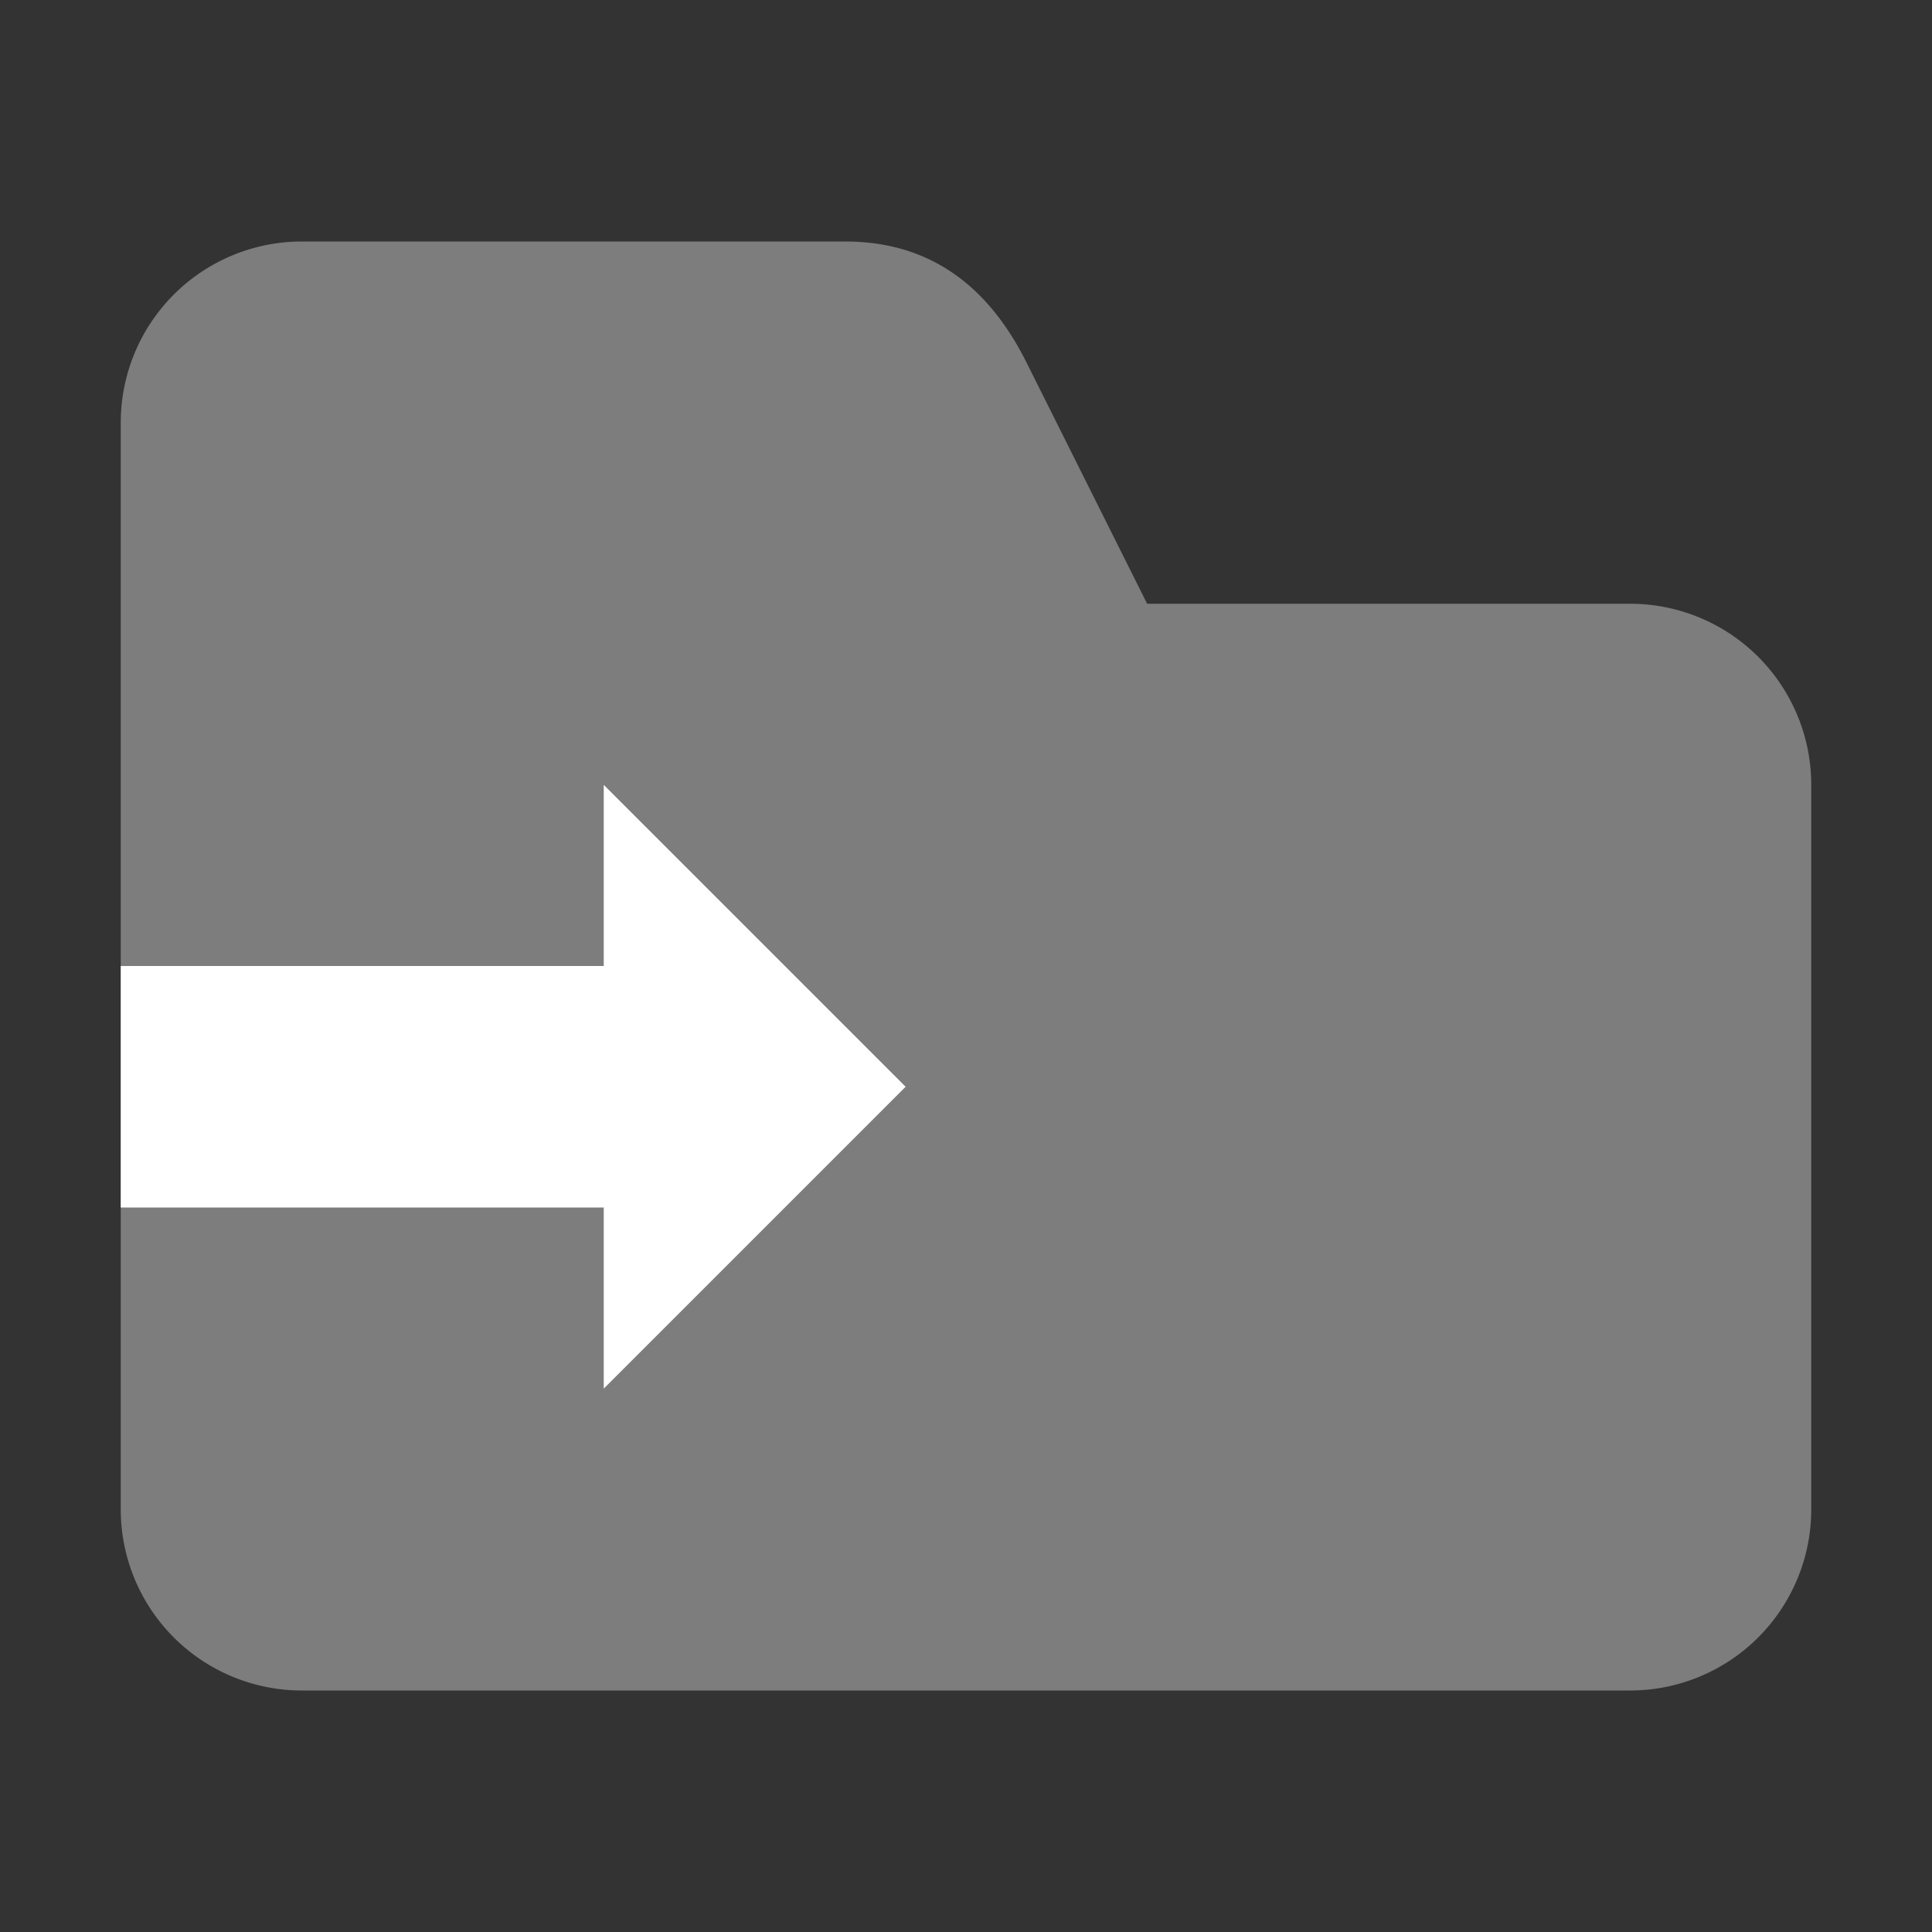 <svg width="16" height="16" xmlns="http://www.w3.org/2000/svg"><rect width="100%" height="100%" fill="#333333" stroke="none"/><mask id="a"><path d="m0 0h16v16h-16z" fill="#fff"/><path d="M1 8h4v-1.5l2.5 2.5-2.5 2.5v-1.5h-4z" stroke-width="2.2" stroke-linejoin="round" stroke="#000"/></mask><g fill="#fff"><path d="M2.5 2a1.5 1.5 0 00-1.5 1.5V12.5a1.5 1.5 0 001.5 1.5h11a1.5 1.5 0 001.5-1.5v-6a1.5 1.5 0 00-1.5-1.5h-4l-1-2q-.5-1-1.5-1z" opacity=".6" mask="url(#a)"/><path d="M1 8h4v-1.5l2.5 2.5-2.5 2.5v-1.5h-4z"/></g></svg>